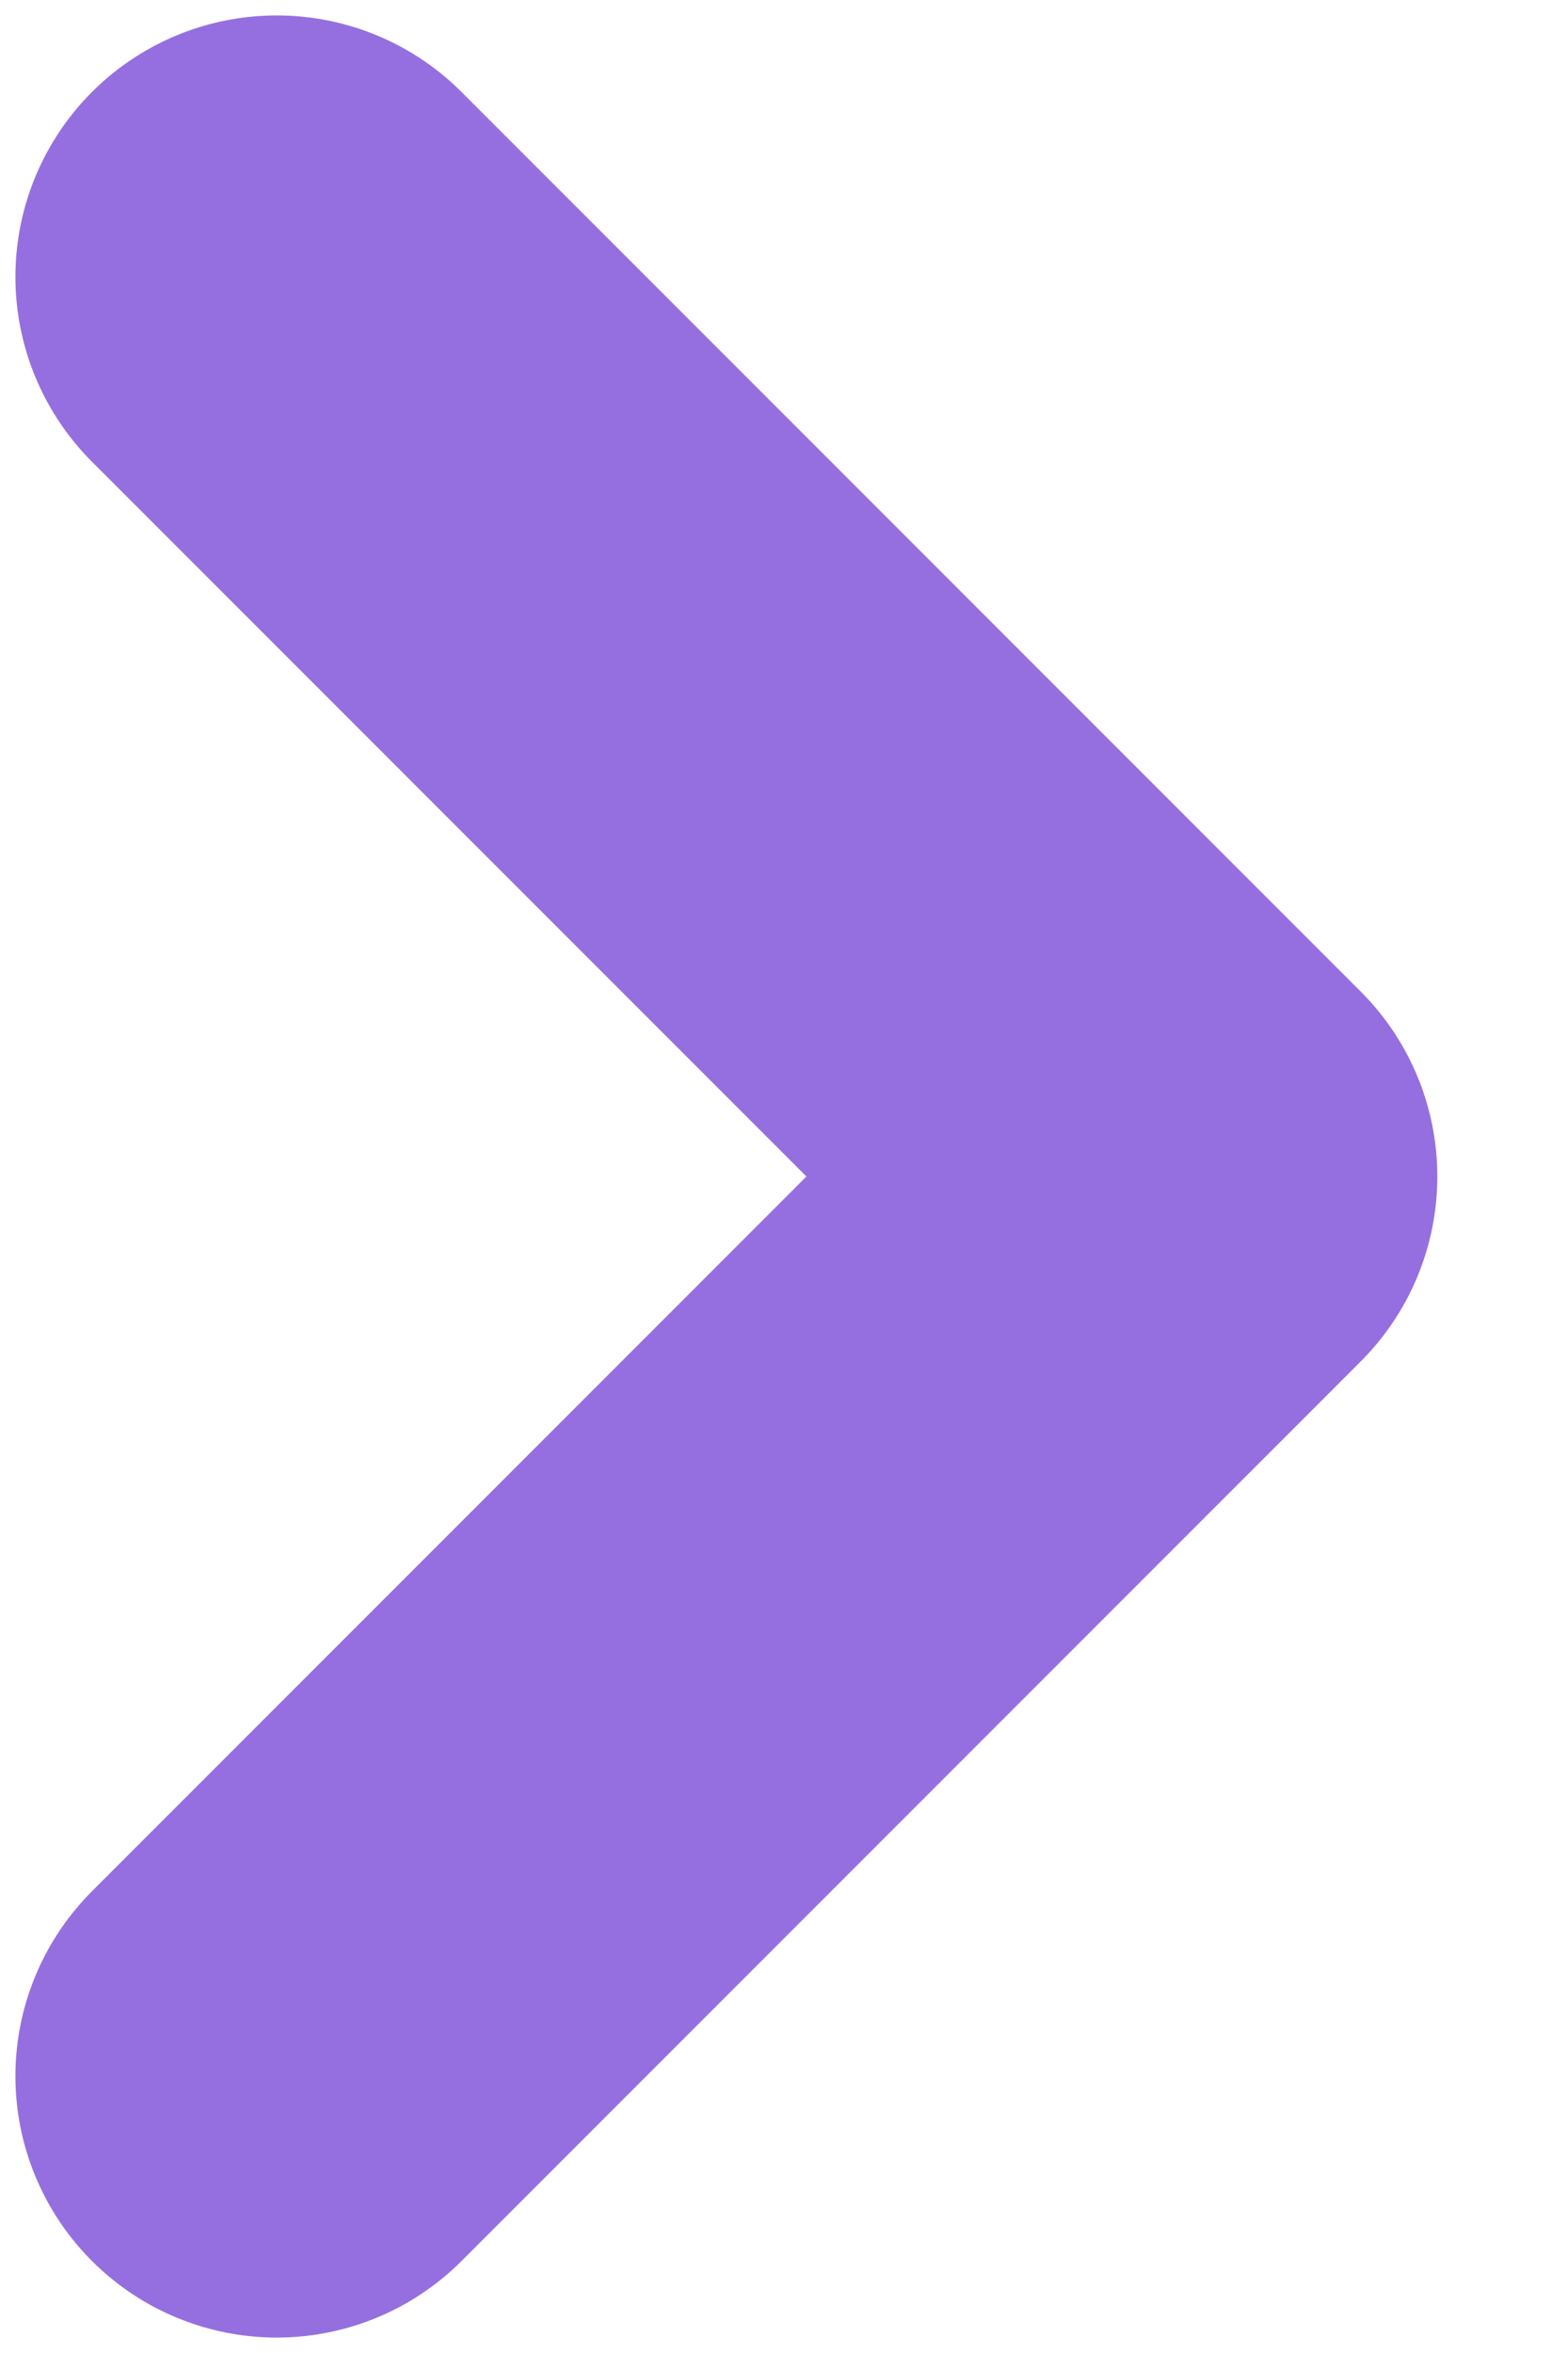 <svg width="6" height="9" viewBox="0 0 6 9" fill="none" xmlns="http://www.w3.org/2000/svg">
<path d="M1.059 7.941L4.5 4.5L1.059 1.059" stroke="#956FE0" stroke-width="2" stroke-linecap="round" stroke-linejoin="round"/>
</svg>
